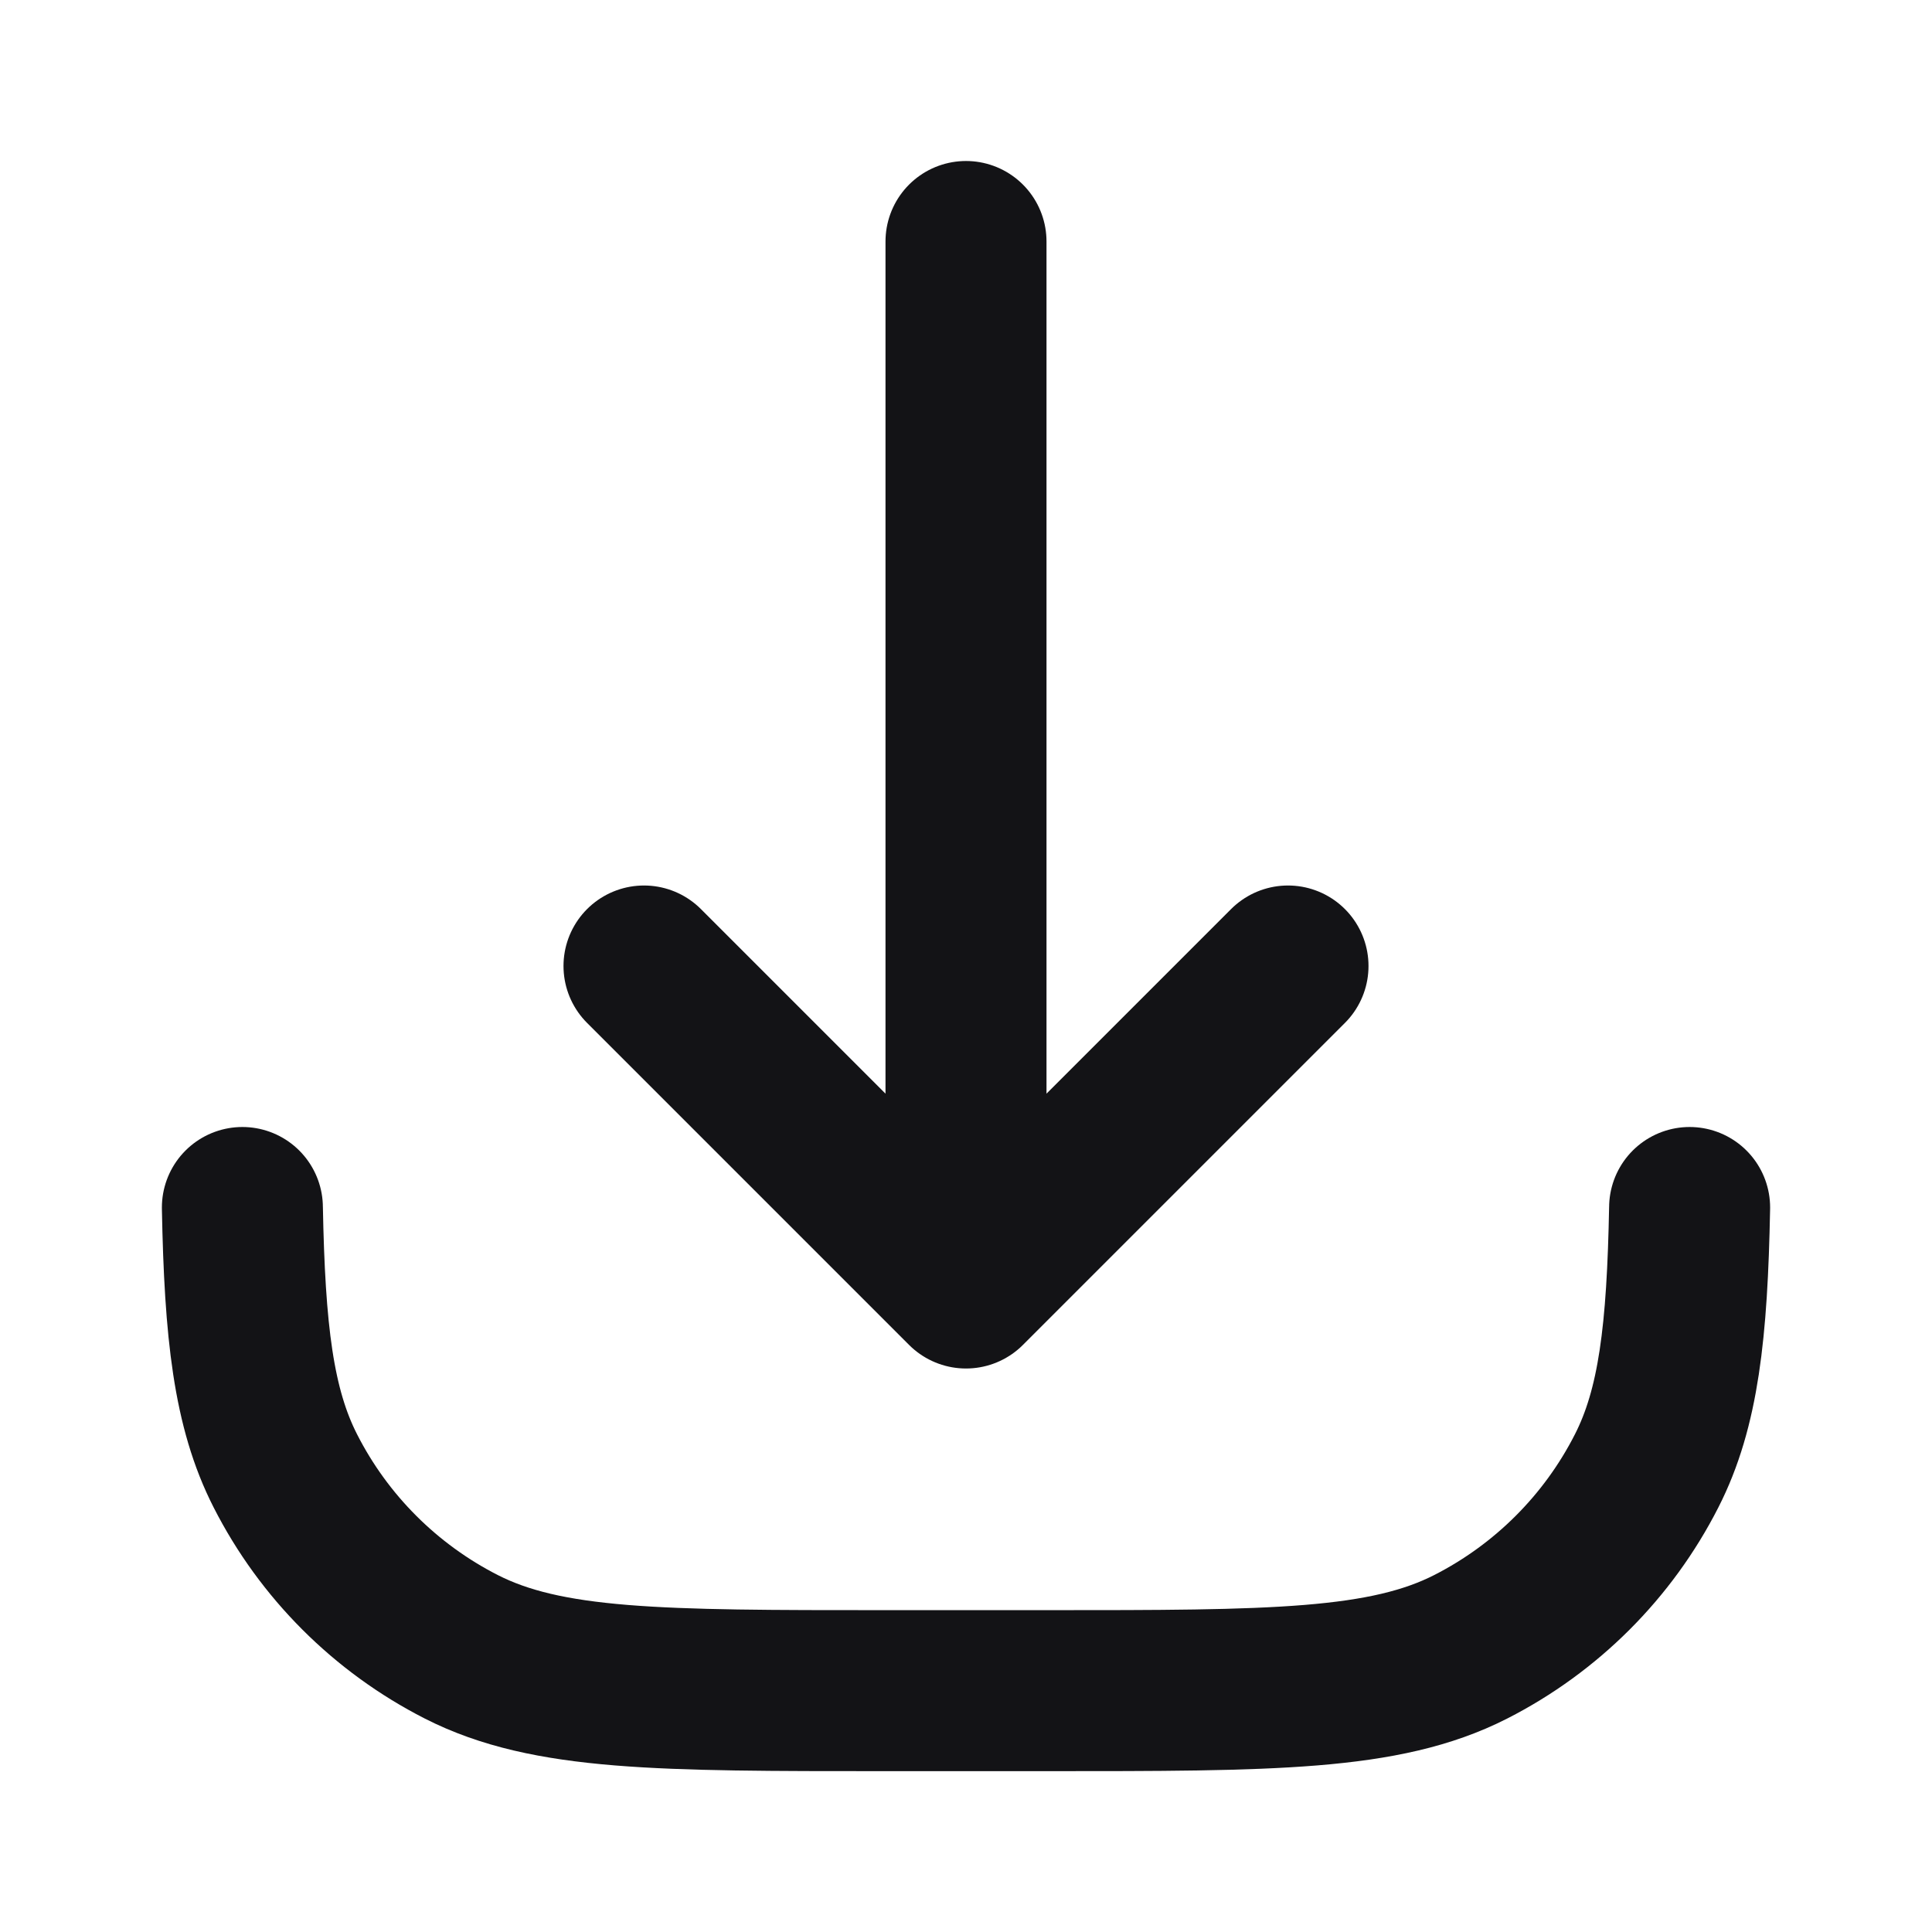 <svg width="24" height="24" viewBox="0 0 24 24" fill="none" xmlns="http://www.w3.org/2000/svg">
<path d="M12 3V16M12 16L8 12M12 16L16 12M20.989 15C20.96 16.54 20.852 17.494 20.455 18.272C19.976 19.213 19.211 19.977 18.27 20.457C17.2 21.002 15.8 21.002 13 21.002H11C8.2 21.002 6.8 21.002 5.73 20.457C4.789 19.977 4.024 19.213 3.545 18.272C3.148 17.494 3.04 16.54 3.011 15" stroke="#131316" stroke-width="2" stroke-linecap="round" stroke-linejoin="round"/>
</svg>
